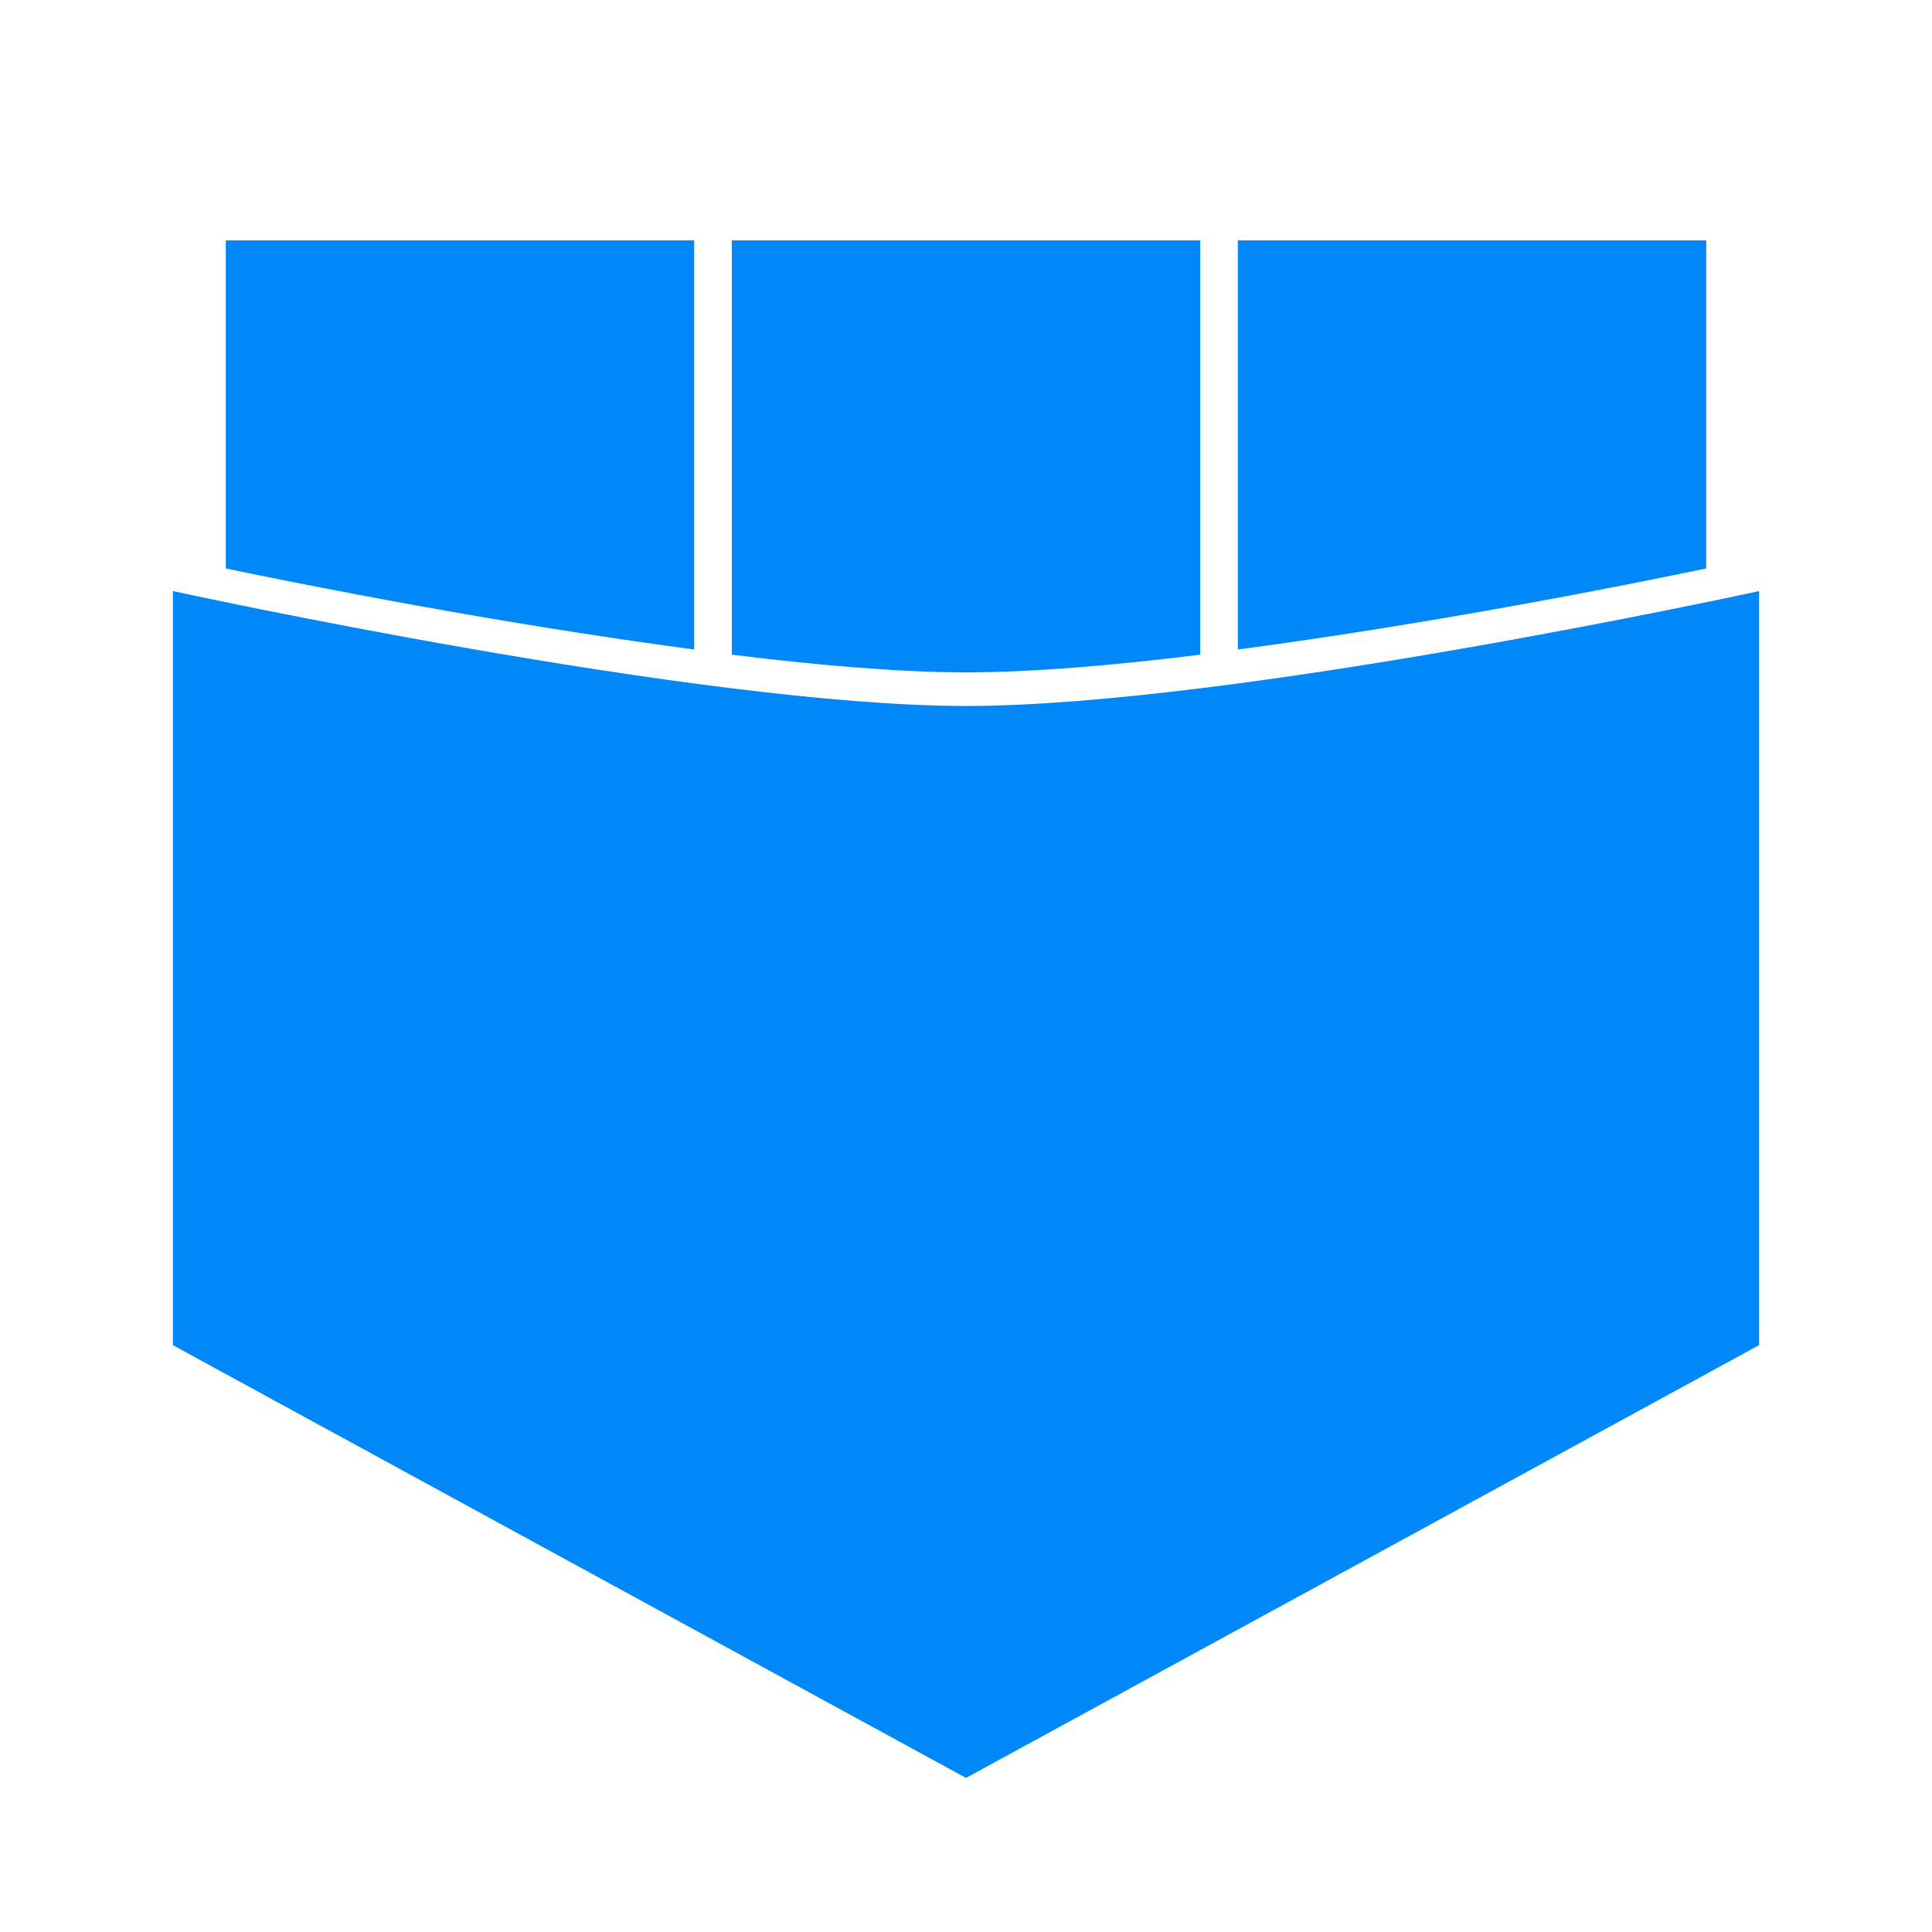 <?xml version="1.0" encoding="UTF-8" standalone="no"?>
<!-- Created with Inkscape (http://www.inkscape.org/) -->

<svg
   width="250pt"
   height="250pt"
   viewBox="0 0 88.194 88.194"
   version="1.1"
   id="svg1"
   inkscape:version="1.3.2 (091e20e, 2023-11-25, custom)"
   sodipodi:docname="icon_itr3.svg"
   xmlns:inkscape="http://www.inkscape.org/namespaces/inkscape"
   xmlns:sodipodi="http://sodipodi.sourceforge.net/DTD/sodipodi-0.dtd"
   xmlns="http://www.w3.org/2000/svg"
   xmlns:svg="http://www.w3.org/2000/svg">
  <sodipodi:namedview
     id="namedview1"
     pagecolor="#505050"
     bordercolor="#eeeeee"
     borderopacity="1"
     inkscape:showpageshadow="0"
     inkscape:pageopacity="0"
     inkscape:pagecheckerboard="0"
     inkscape:deskcolor="#d1d1d1"
     inkscape:document-units="mm"
     inkscape:zoom="0.73139029"
     inkscape:cx="26.661552"
     inkscape:cy="287.80803"
     inkscape:window-width="1920"
     inkscape:window-height="1017"
     inkscape:window-x="1912"
     inkscape:window-y="-8"
     inkscape:window-maximized="1"
     inkscape:current-layer="layer1" />
  <defs
     id="defs1" />
  <g
     inkscape:label="Layer 1"
     inkscape:groupmode="layer"
     id="layer1">
    <path
       id="path1-2"
       style="fill:#0087f8;fill-opacity:1;stroke:none;stroke-width:2;stroke-linecap:round;stroke-linejoin:round;paint-order:stroke fill markers"
       inkscape:transform-center-y="3.6352162"
       d="M 44.097,81.16 7.892,61.405 V 26.982 c 0,0 24.011,5.245 36.205,5.245 12.194,0 36.205,-5.245 36.205,-5.245 v 34.422 z"
       sodipodi:nodetypes="cccaccc" />
    <path
       d="m 10.307,10.974 v 14.975 c 3.67,0.767 12.358,2.499 21.382,3.7 V 10.974 Z"
       style="fill:#0087f8;stroke-width:4.975;stroke-linecap:round;stroke-linejoin:round;paint-order:fill markers stroke"
       id="path4"
       sodipodi:nodetypes="ccccc" />
    <path
       d="M 33.407,10.974 V 29.886 c 3.925,0.484 7.671,0.807 10.691,0.807 3.02,0 6.766,-0.323 10.691,-0.807 V 10.974 Z"
       style="fill:#0087f8;stroke-width:4.975;stroke-linecap:round;stroke-linejoin:round;paint-order:fill markers stroke"
       id="path2"
       sodipodi:nodetypes="ccsccc" />
    <path
       d="m 56.506,10.974 v 18.675 c 9.024,-1.2 17.712,-2.933 21.382,-3.7 V 10.974 Z"
       style="fill:#0087f8;stroke-width:4.975;stroke-linecap:round;stroke-linejoin:round;paint-order:fill markers stroke"
       id="path3"
       sodipodi:nodetypes="ccccc" />
  </g>
</svg>
